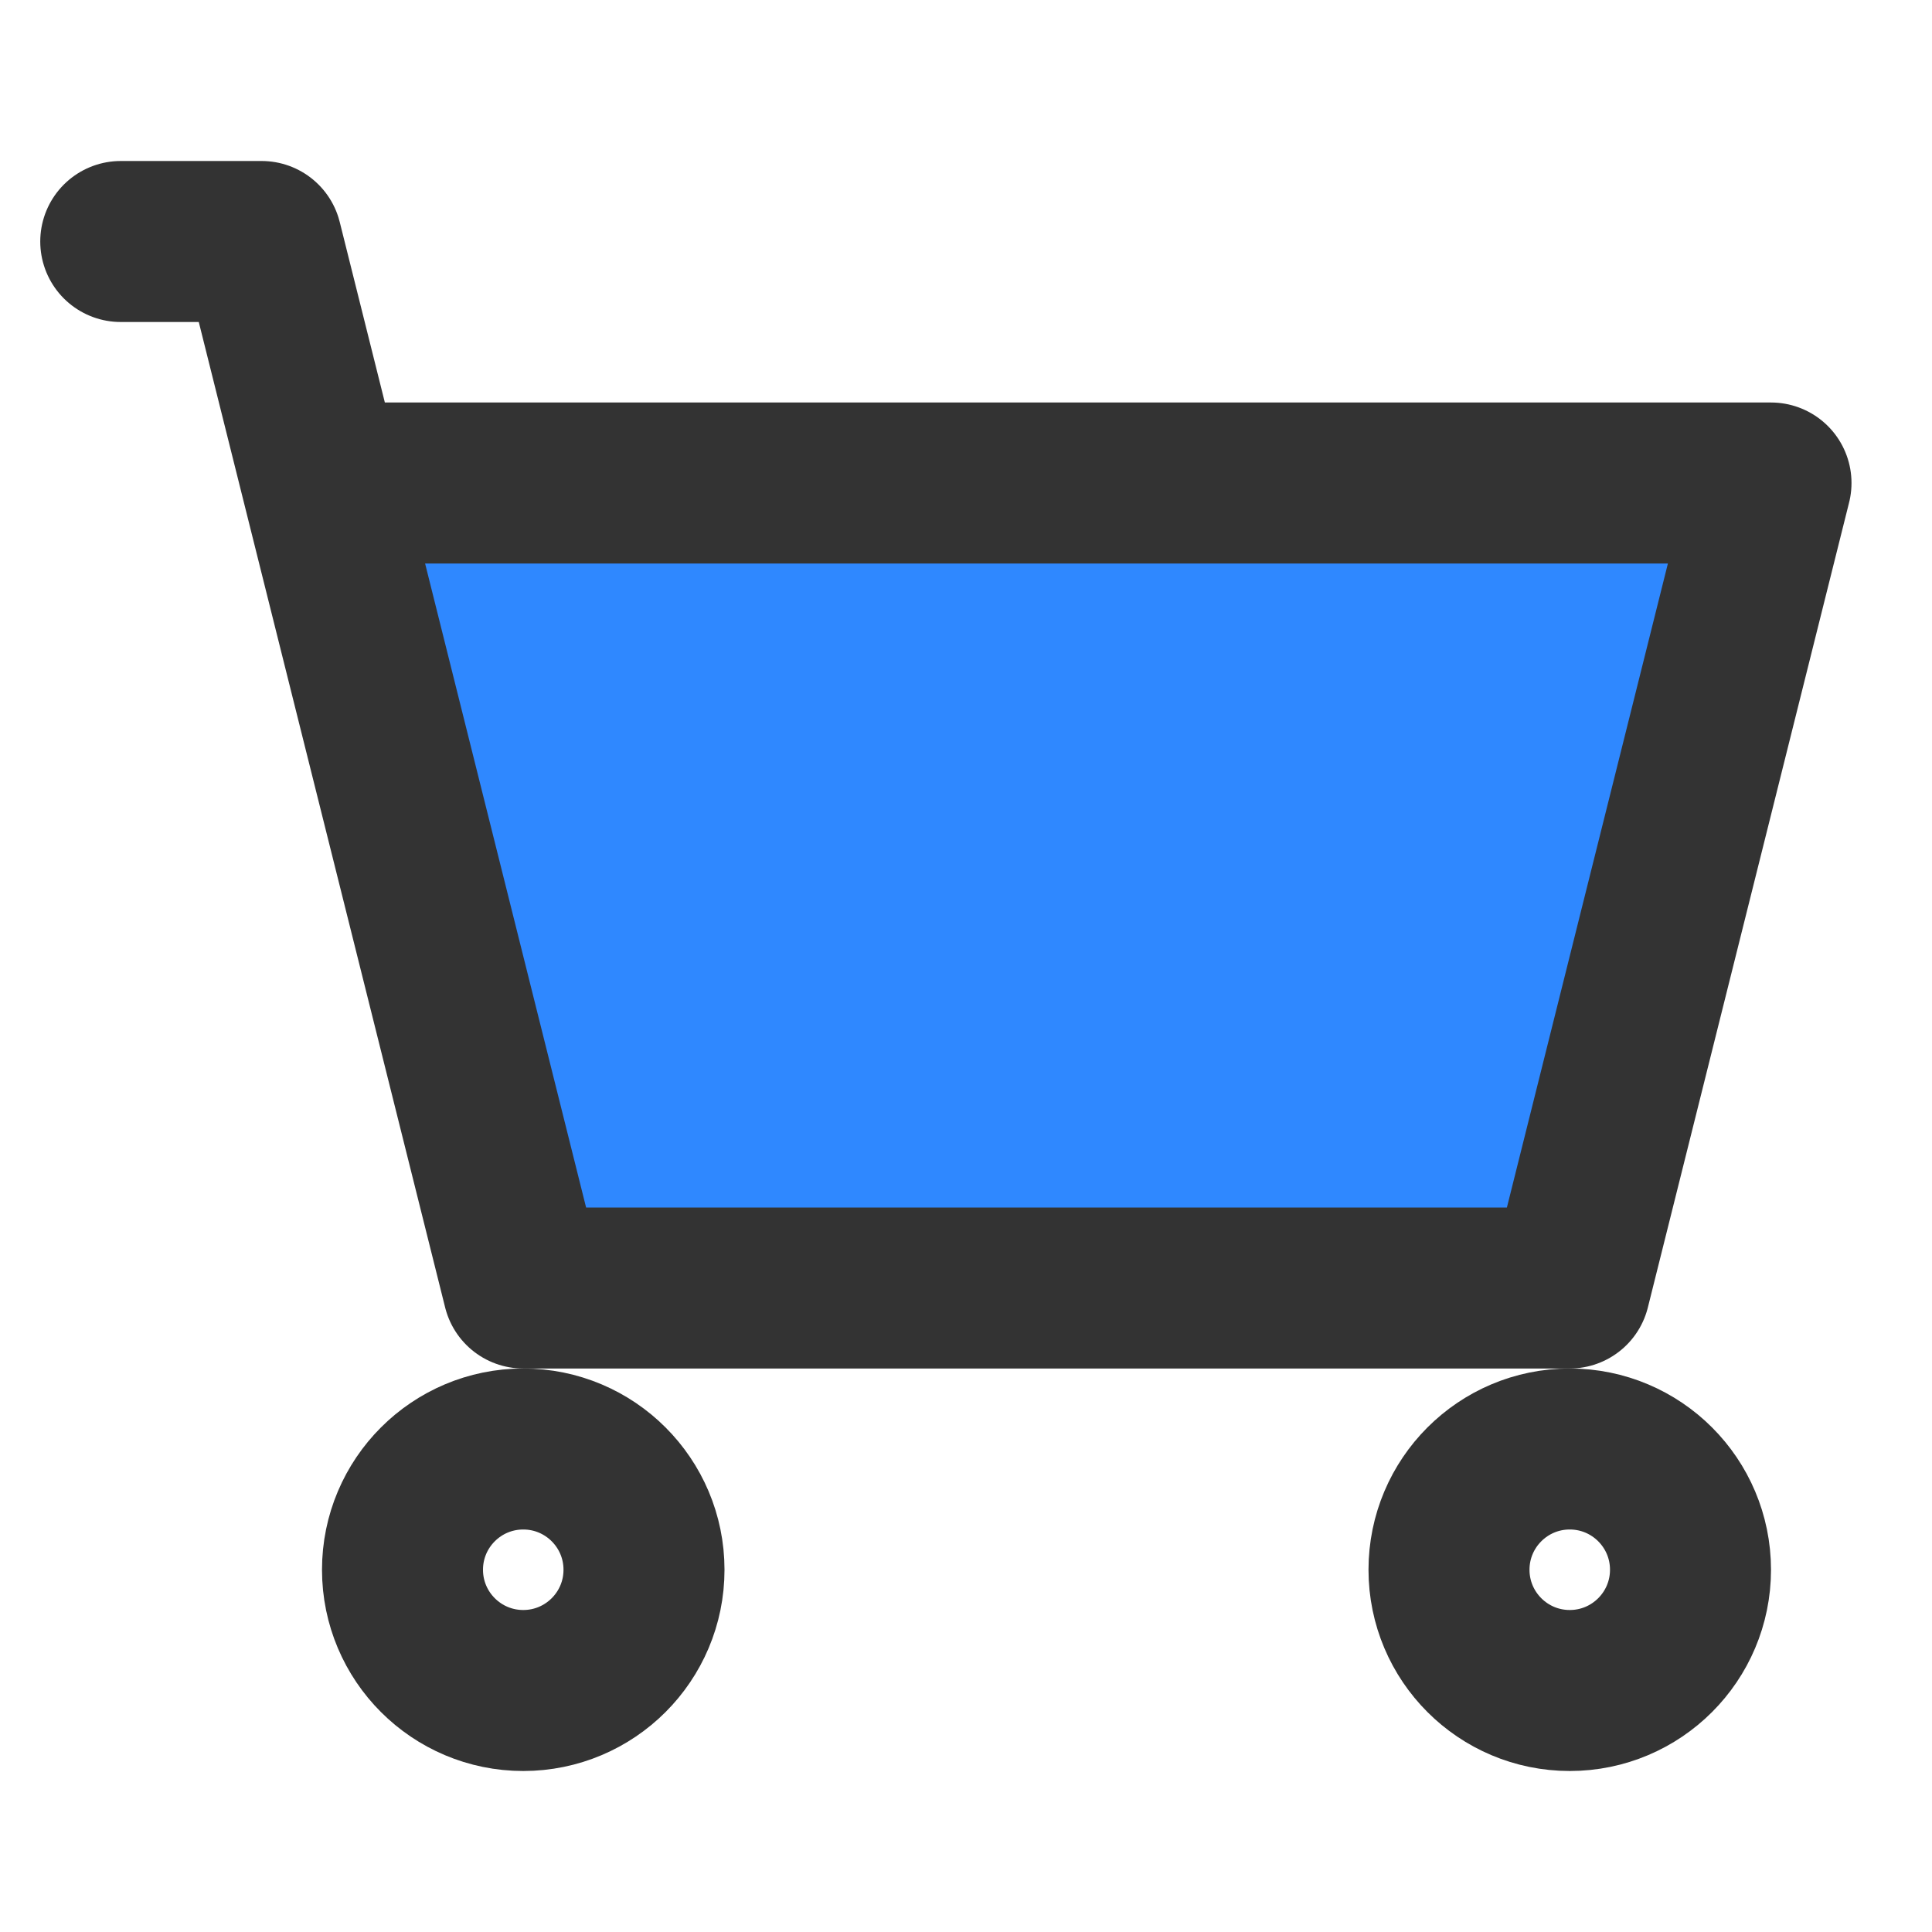 <?xml version="1.0" encoding="UTF-8"?><svg width="24" height="24" viewBox="0 0 48 48" fill="none" xmlns="http://www.w3.org/2000/svg"><path d="M39 32H13L8 12H44L39 32Z" fill="#2F88FF"/><path d="M3 6H6.5L8 12M8 12L13 32H39L44 12H8Z" stroke="#333" stroke-width="4" stroke-linecap="round" stroke-linejoin="round"/><circle cx="13" cy="39" r="3" stroke="#333" stroke-width="4" stroke-linecap="round" stroke-linejoin="round"/><circle cx="39" cy="39" r="3" stroke="#333" stroke-width="4" stroke-linecap="round" stroke-linejoin="round"/></svg>